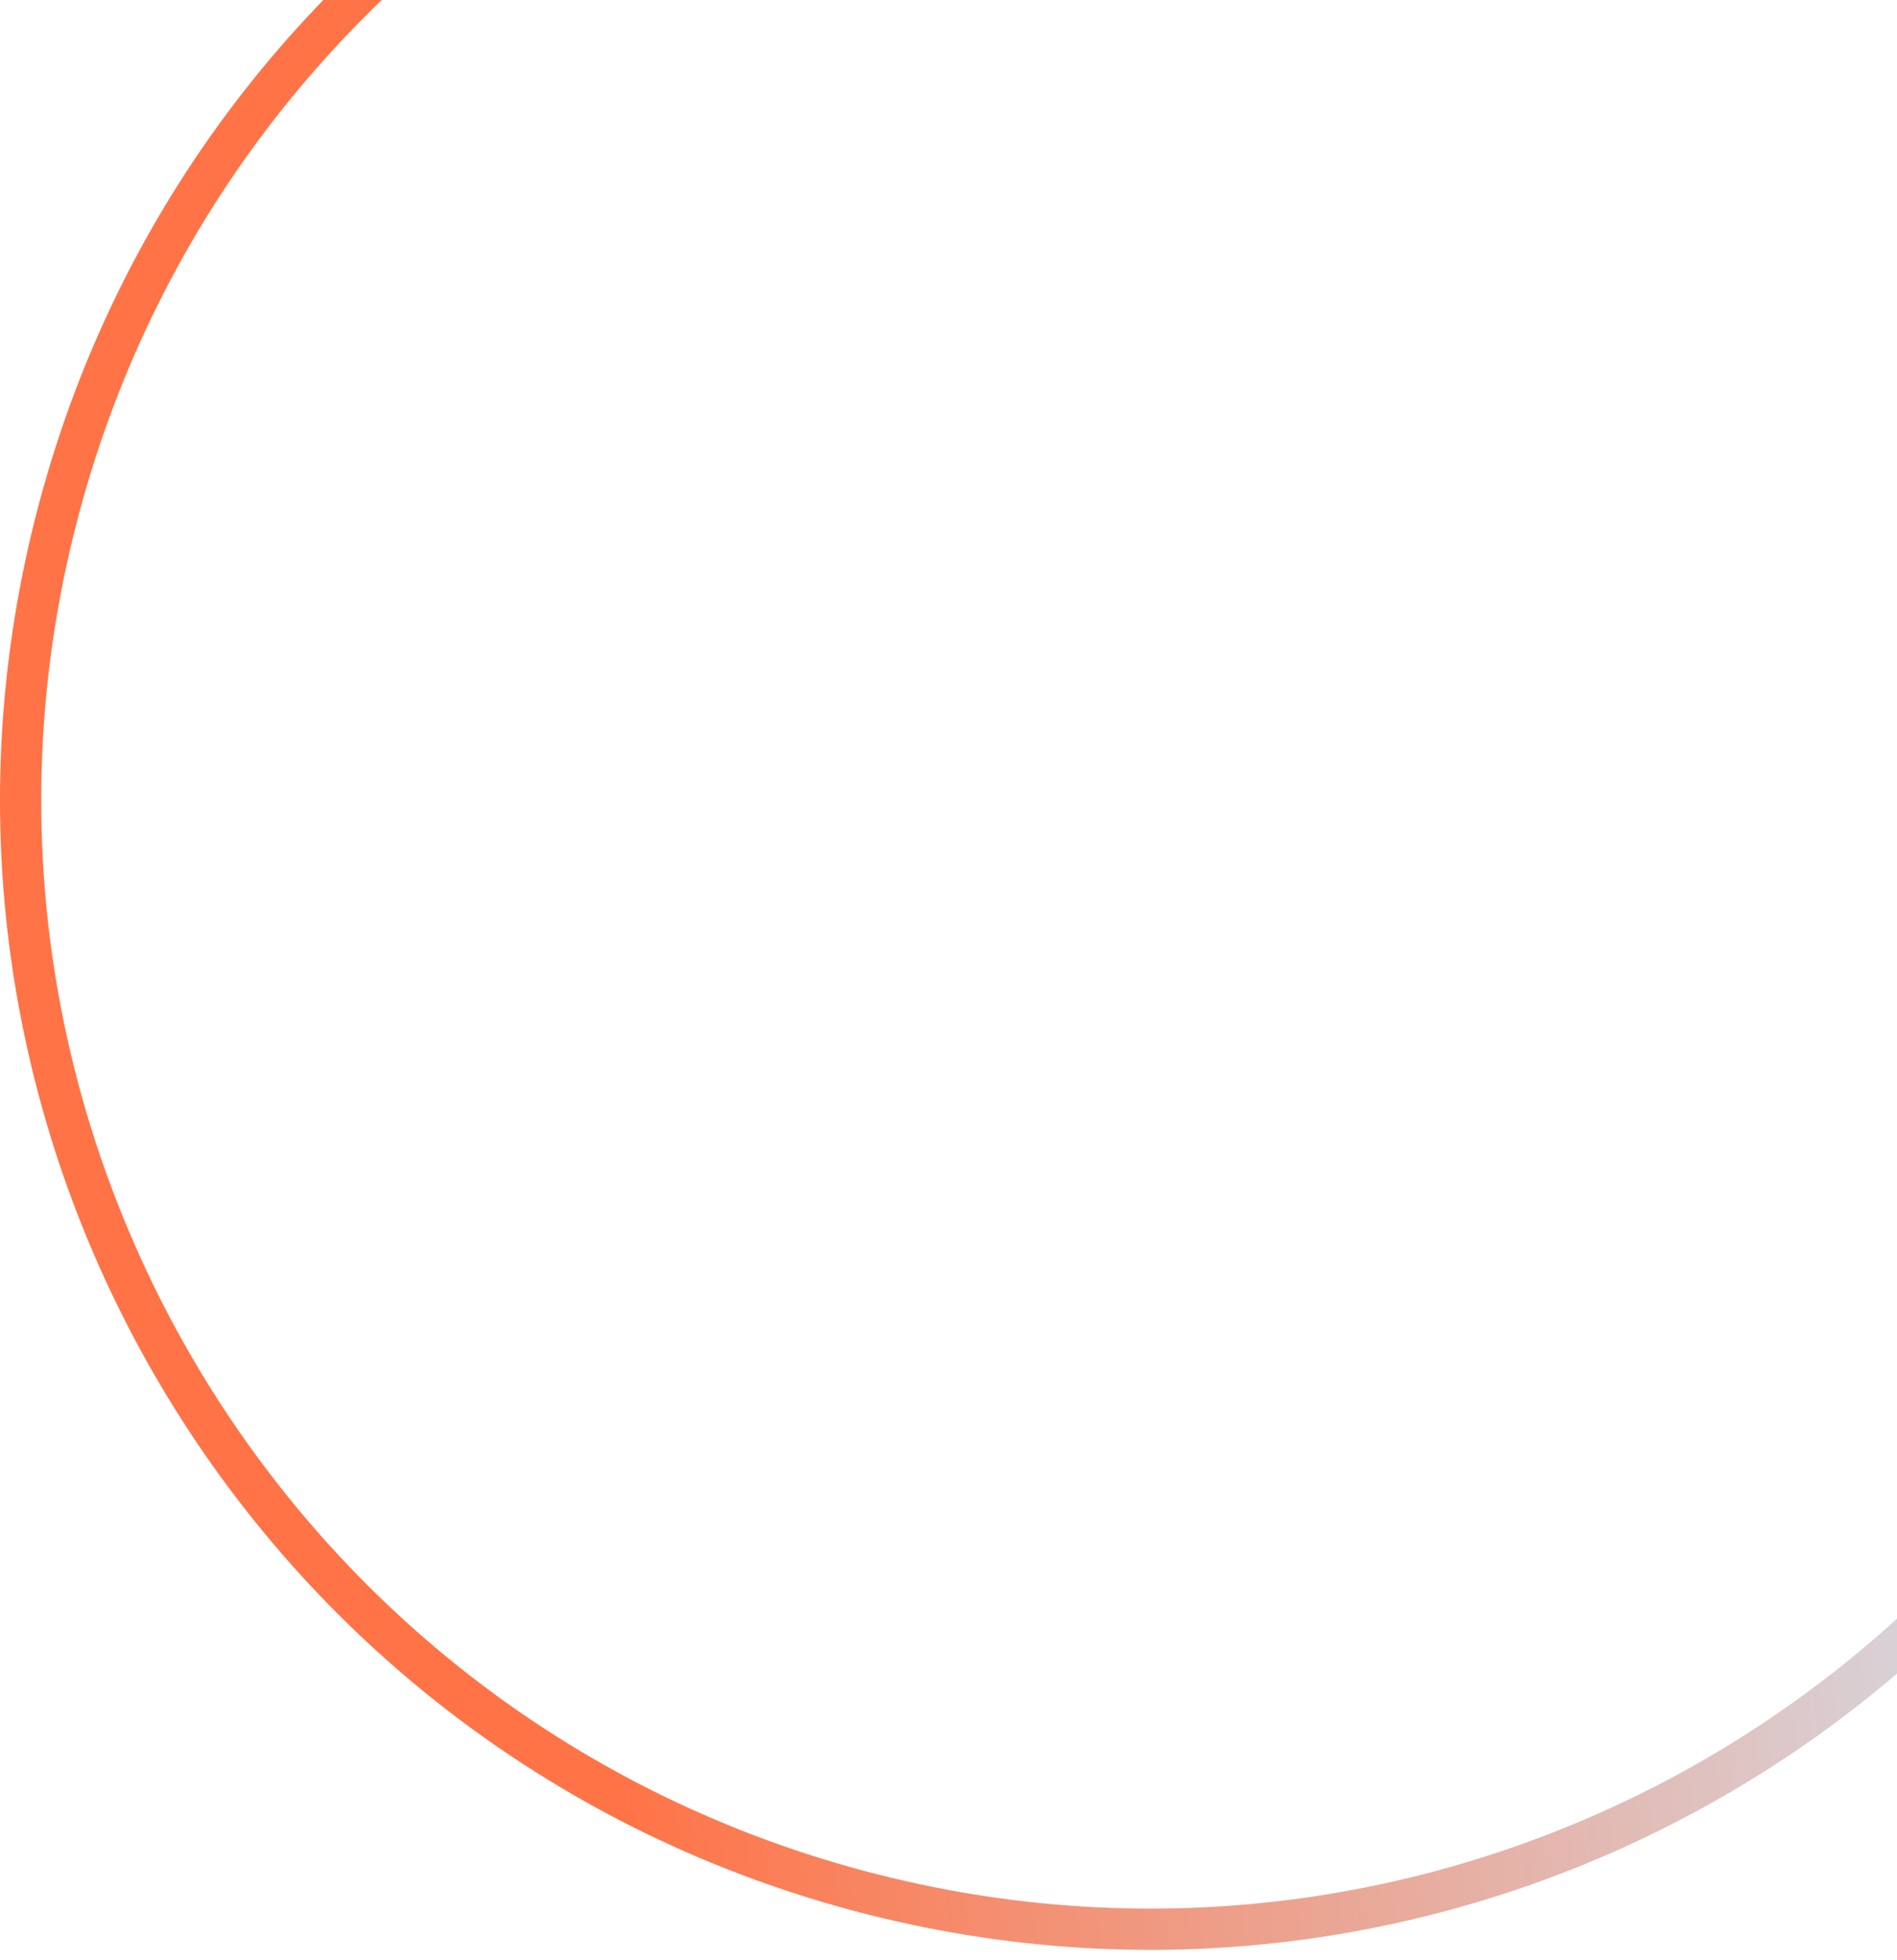<svg width="184" height="190" viewBox="0 0 184 190" fill="none" xmlns="http://www.w3.org/2000/svg">
<path d="M217.296 105.868C201.644 164.282 141.601 198.948 83.186 183.296C24.772 167.644 -9.894 107.601 5.758 49.187C21.41 -9.228 81.453 -43.894 139.868 -28.242C198.282 -12.59 232.948 47.453 217.296 105.868Z" stroke="url(#paint0_linear_1094_2502)" stroke-width="4"/>
<defs>
<linearGradient id="paint0_linear_1094_2502" x1="53.43" y1="111.498" x2="213.978" y2="96.117" gradientUnits="userSpaceOnUse">
<stop stop-color="#FF7346"/>
<stop offset="1" stop-color="#CEEBFF"/>
</linearGradient>
</defs>
</svg>
